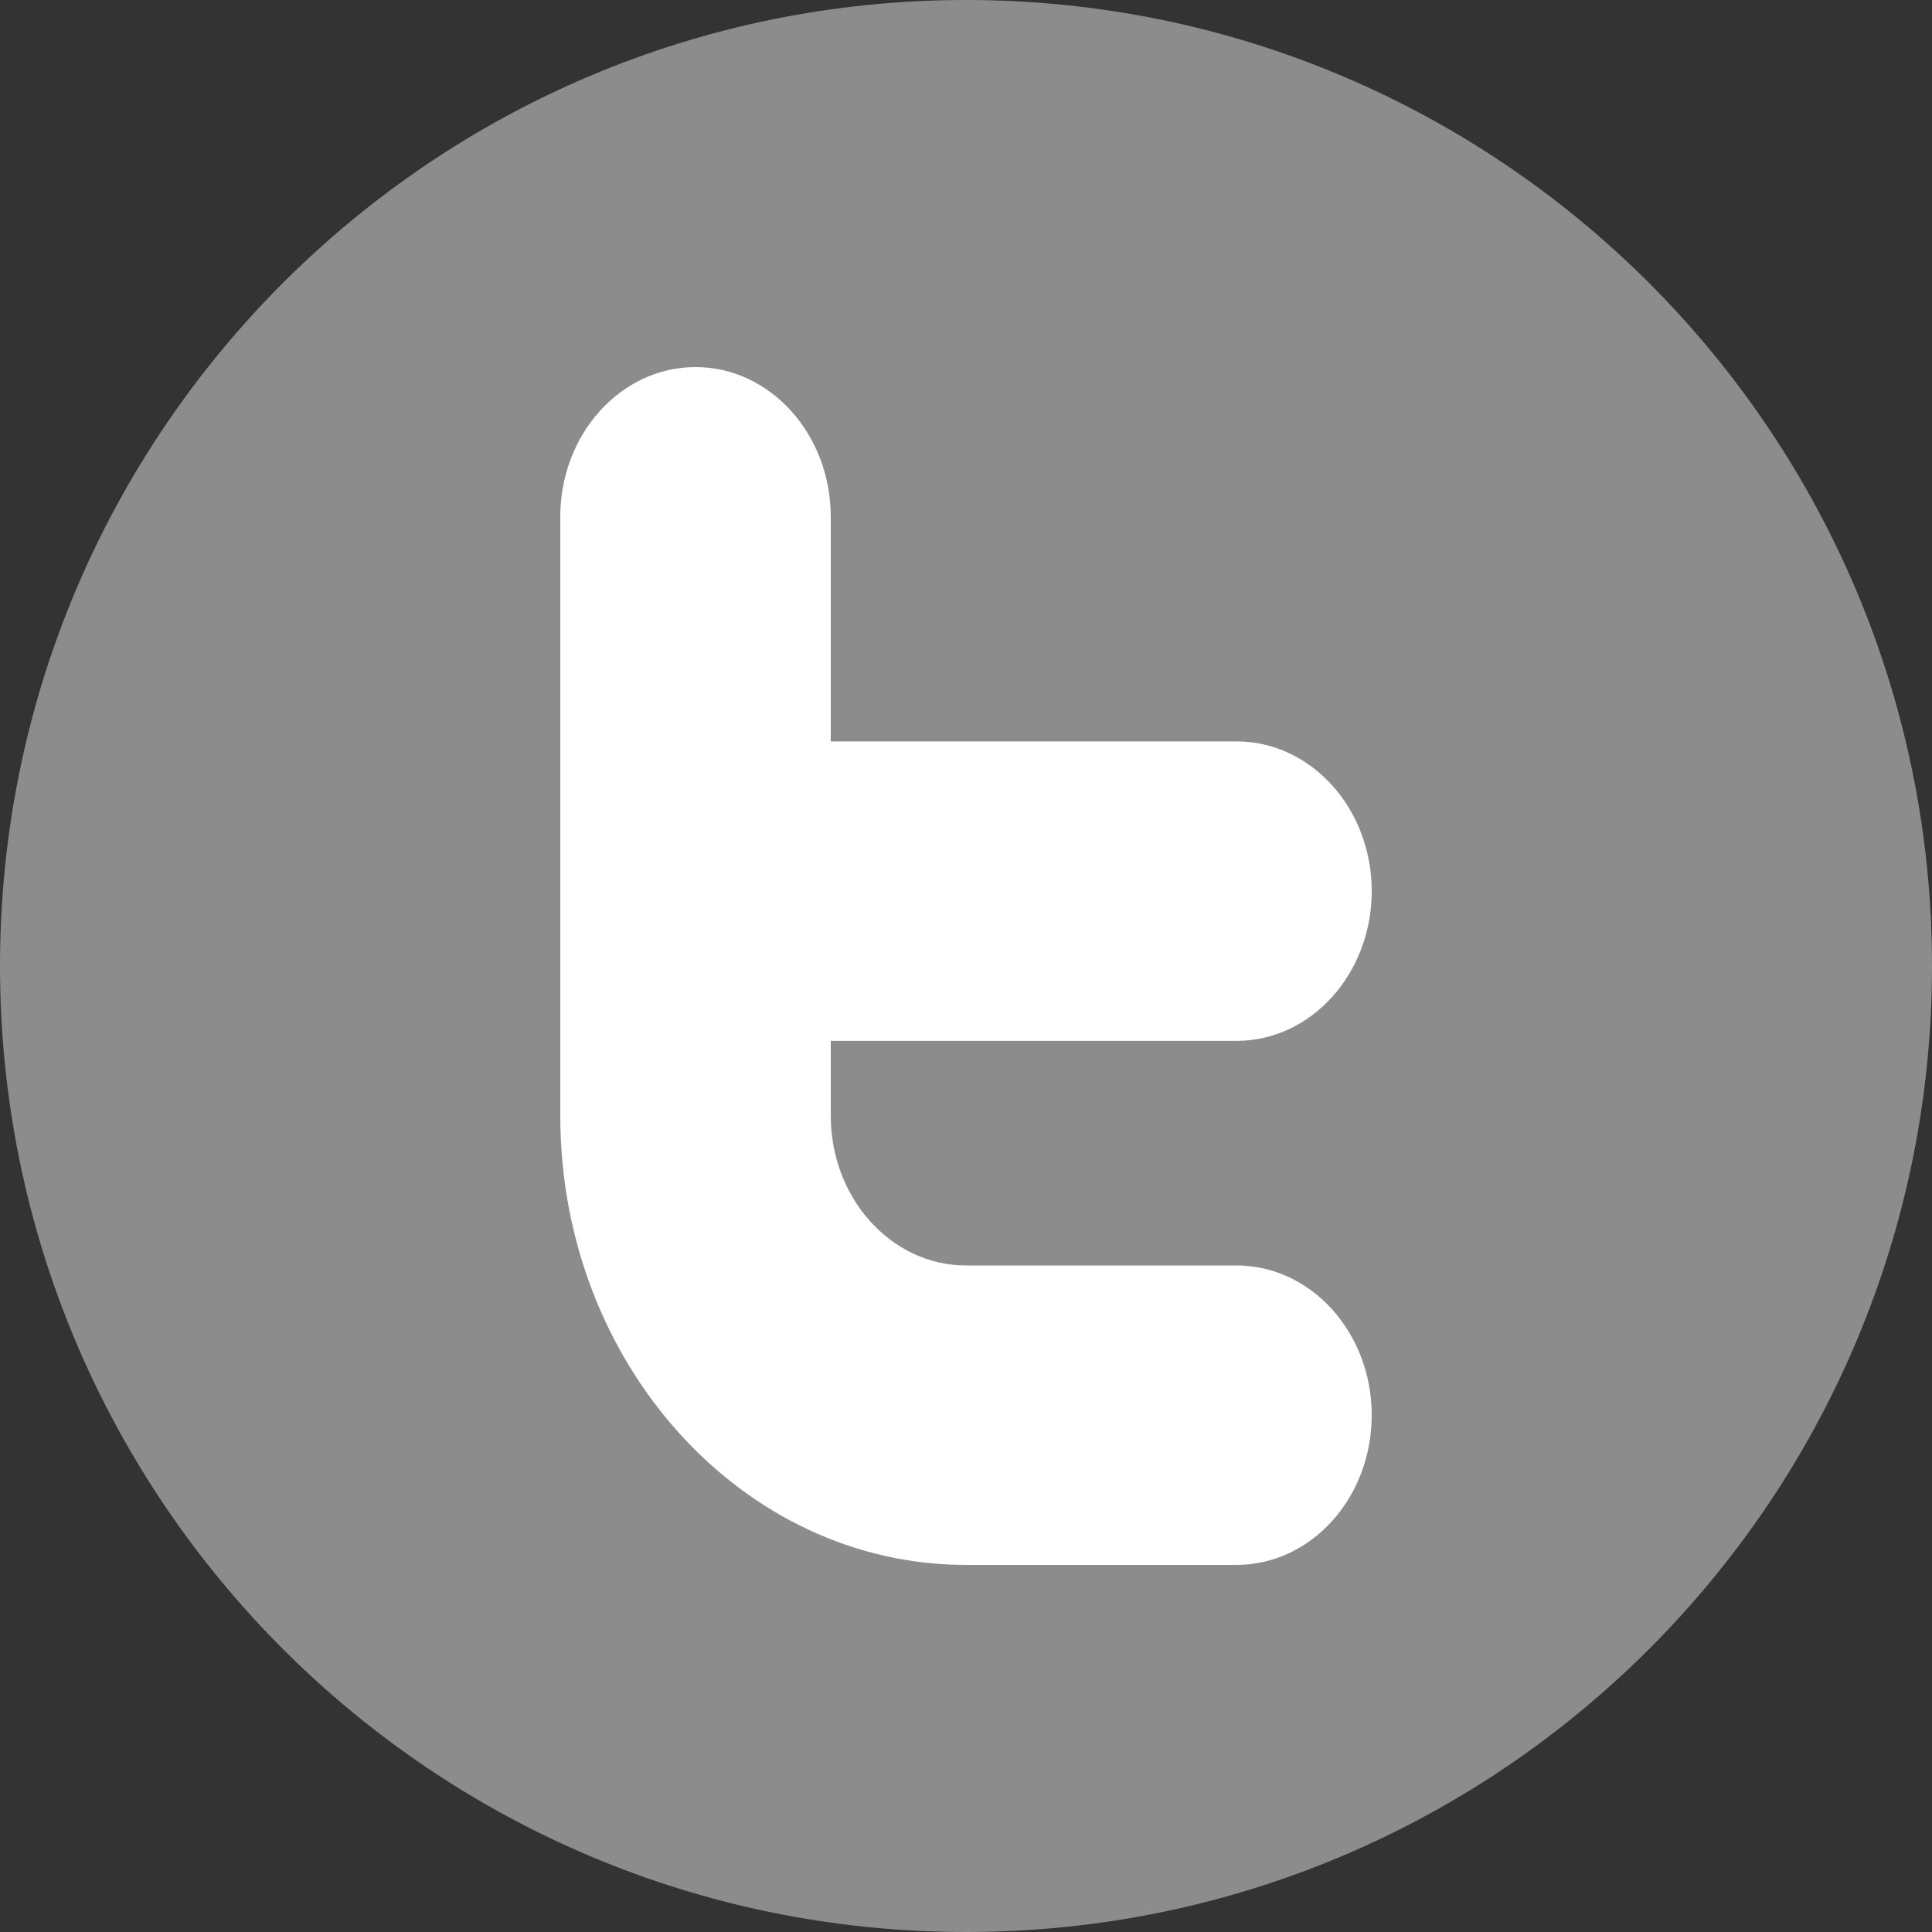 <svg width="100" height="100" viewBox="0 0 100 100" fill="none" xmlns="http://www.w3.org/2000/svg">
<rect x="0" y="0" width="100" height="100" fill="#333333" stroke="none"/>
<path d="M50 100C77.614 100 100 77.614 100 50C100 22.386 77.614 0 50 0C22.386 0 0 22.386 0 50C0 77.614 22.386 100 50 100Z" fill="#8C8C8C"/>
<path d="M64 65.5H50C46.139 65.5 43 62.024 43 57.75V53.875H64C67.864 53.875 71 50.403 71 46.125C71 41.847 67.864 38.375 64 38.375H43V26.75C43 22.472 39.864 19 36 19C32.136 19 29 22.472 29 26.75V57.75C29 70.572 38.419 81 50 81H64C67.864 81 71 77.528 71 73.25C71 68.972 67.864 65.5 64 65.5Z" fill="white"/>
</svg>
